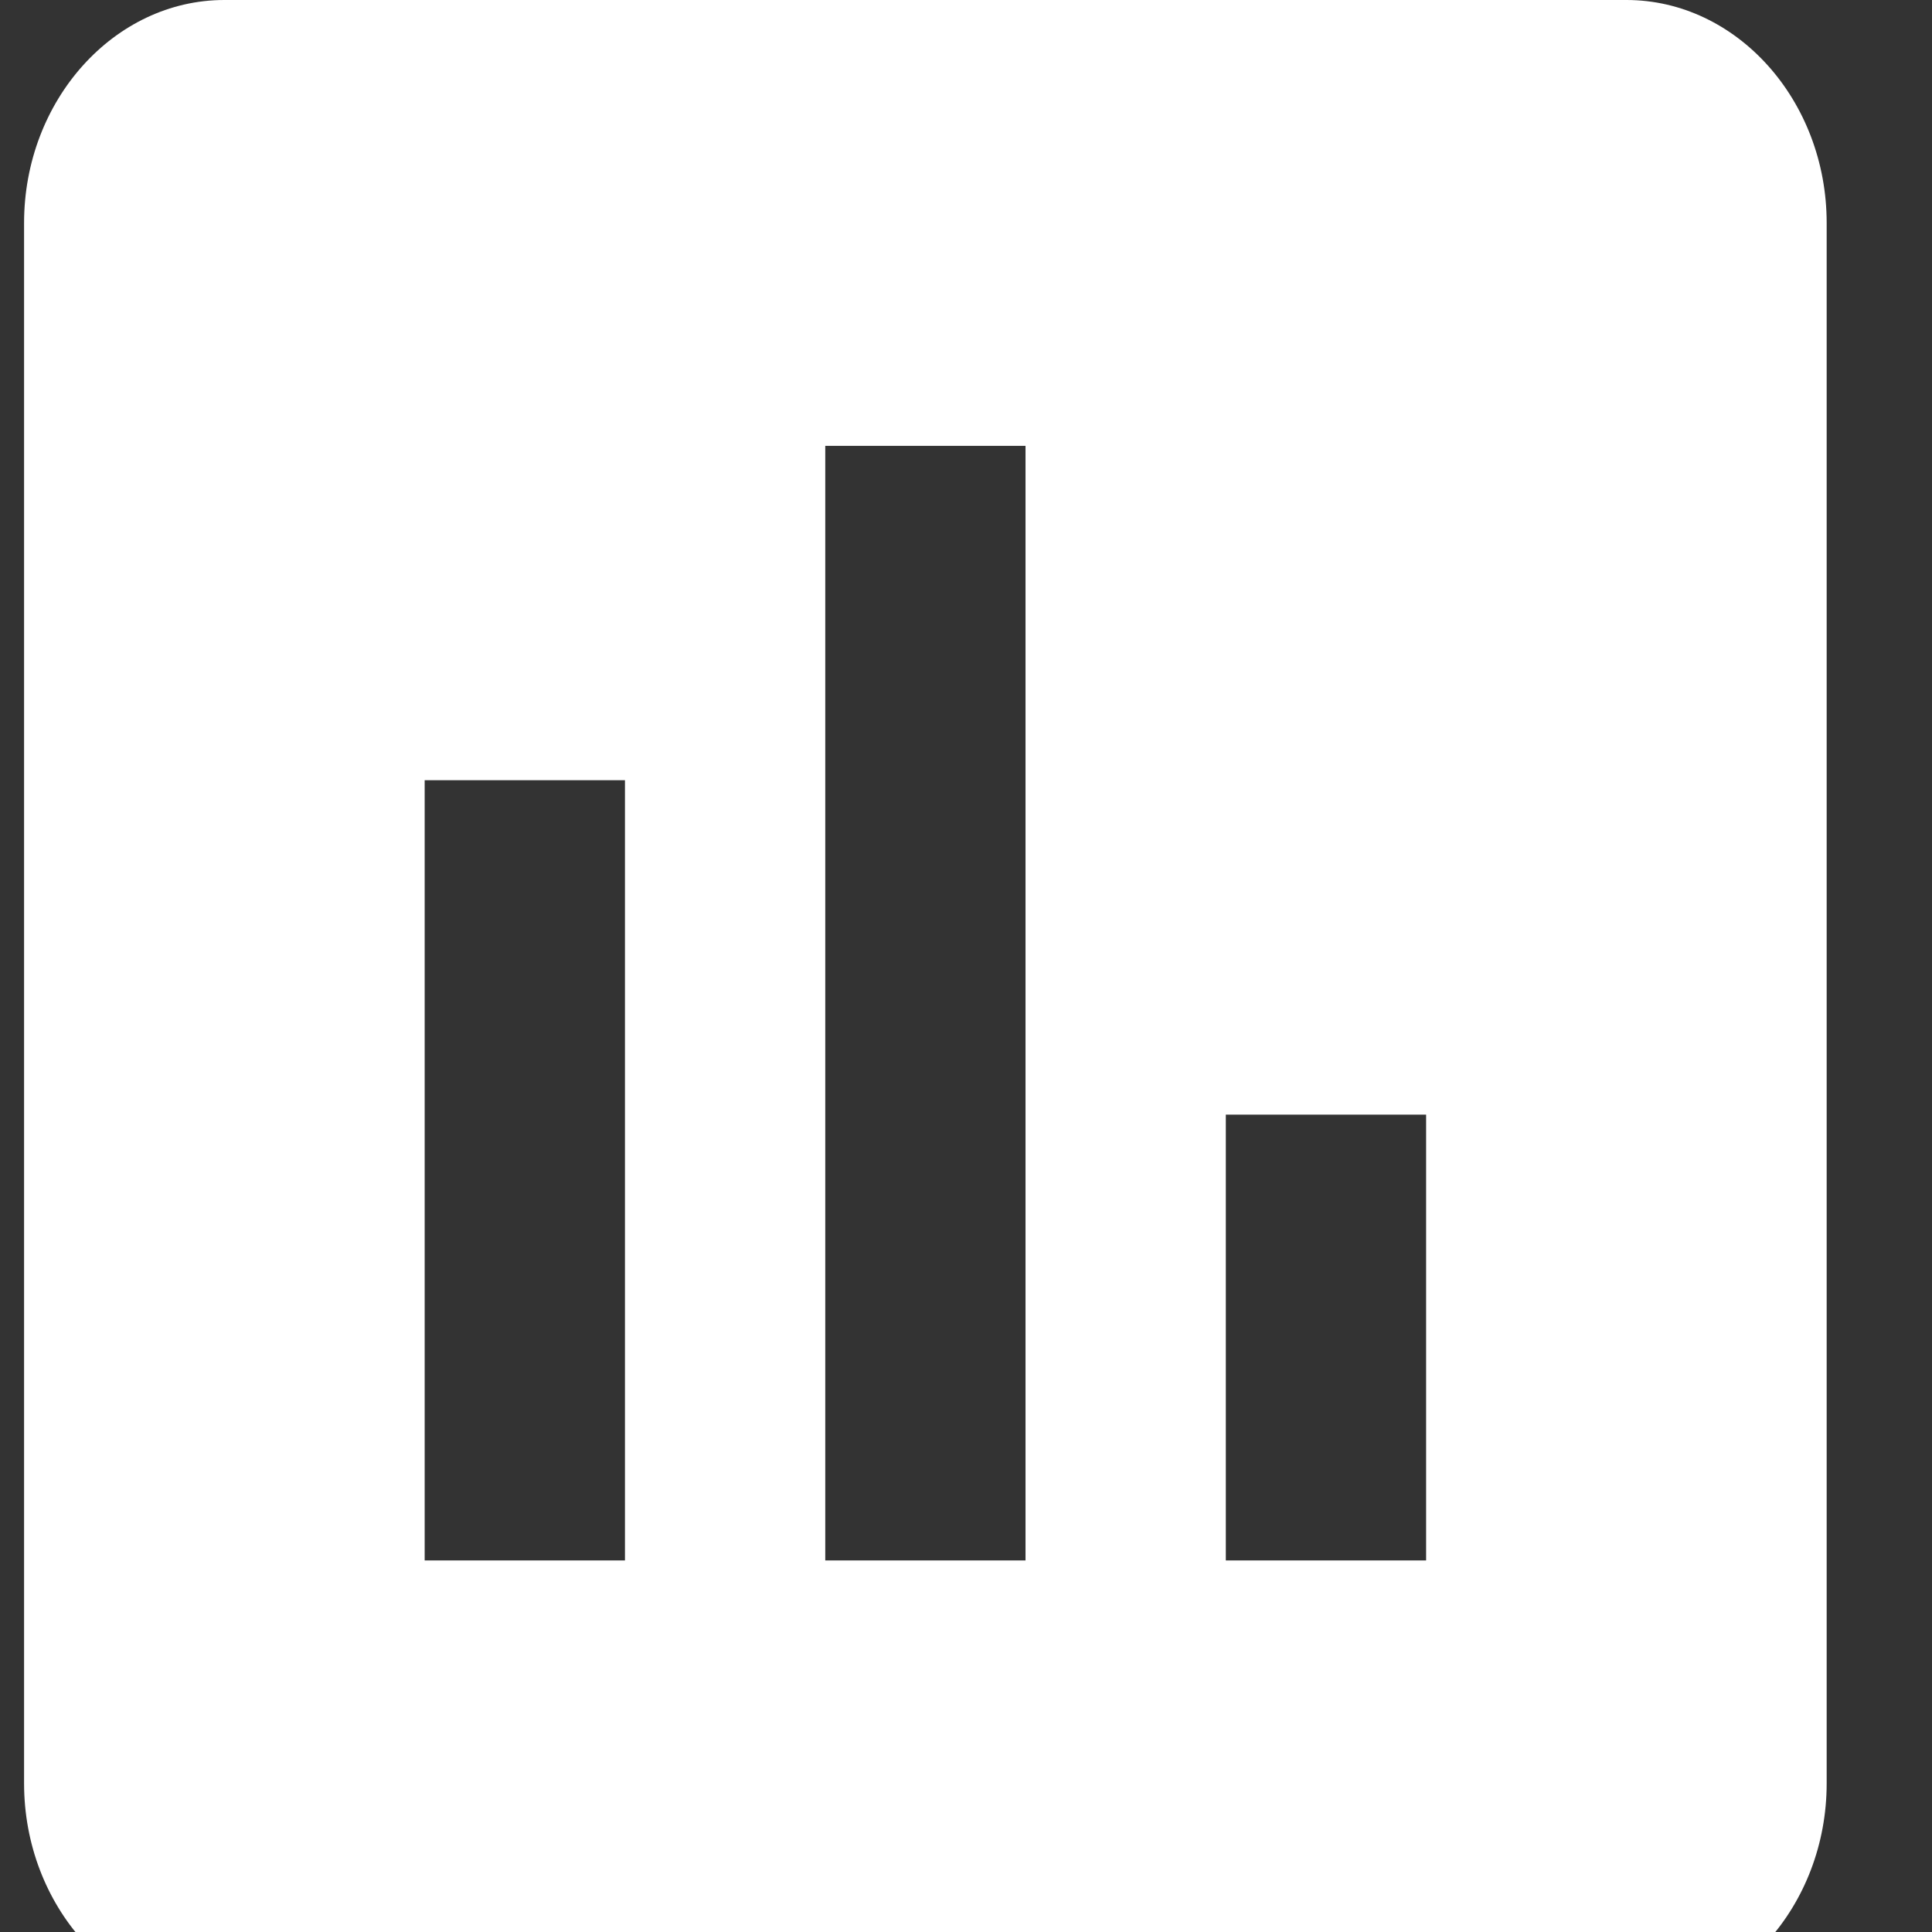 <svg xmlns="http://www.w3.org/2000/svg" width="52" height="52" fill="none" preserveAspectRatio="xMinYMin meet" viewBox="0 0 52 52"><rect x="0" y="0" width="52" height="52" fill="#333333" stroke="none"/><path fill="#fff" d="M43.775 0H6.039C3.074 0 0.648 2.7 0.648 6V48C0.648 51.3 3.074 54 6.039 54H43.775C46.739 54 49.165 51.3 49.165 48V6C49.165 2.7 46.739 0 43.775 0ZM16.821 42H11.43V21H16.821V42ZM27.602 42H22.212V12H27.602V42ZM38.384 42H32.993V30H38.384V42Z"/></svg>